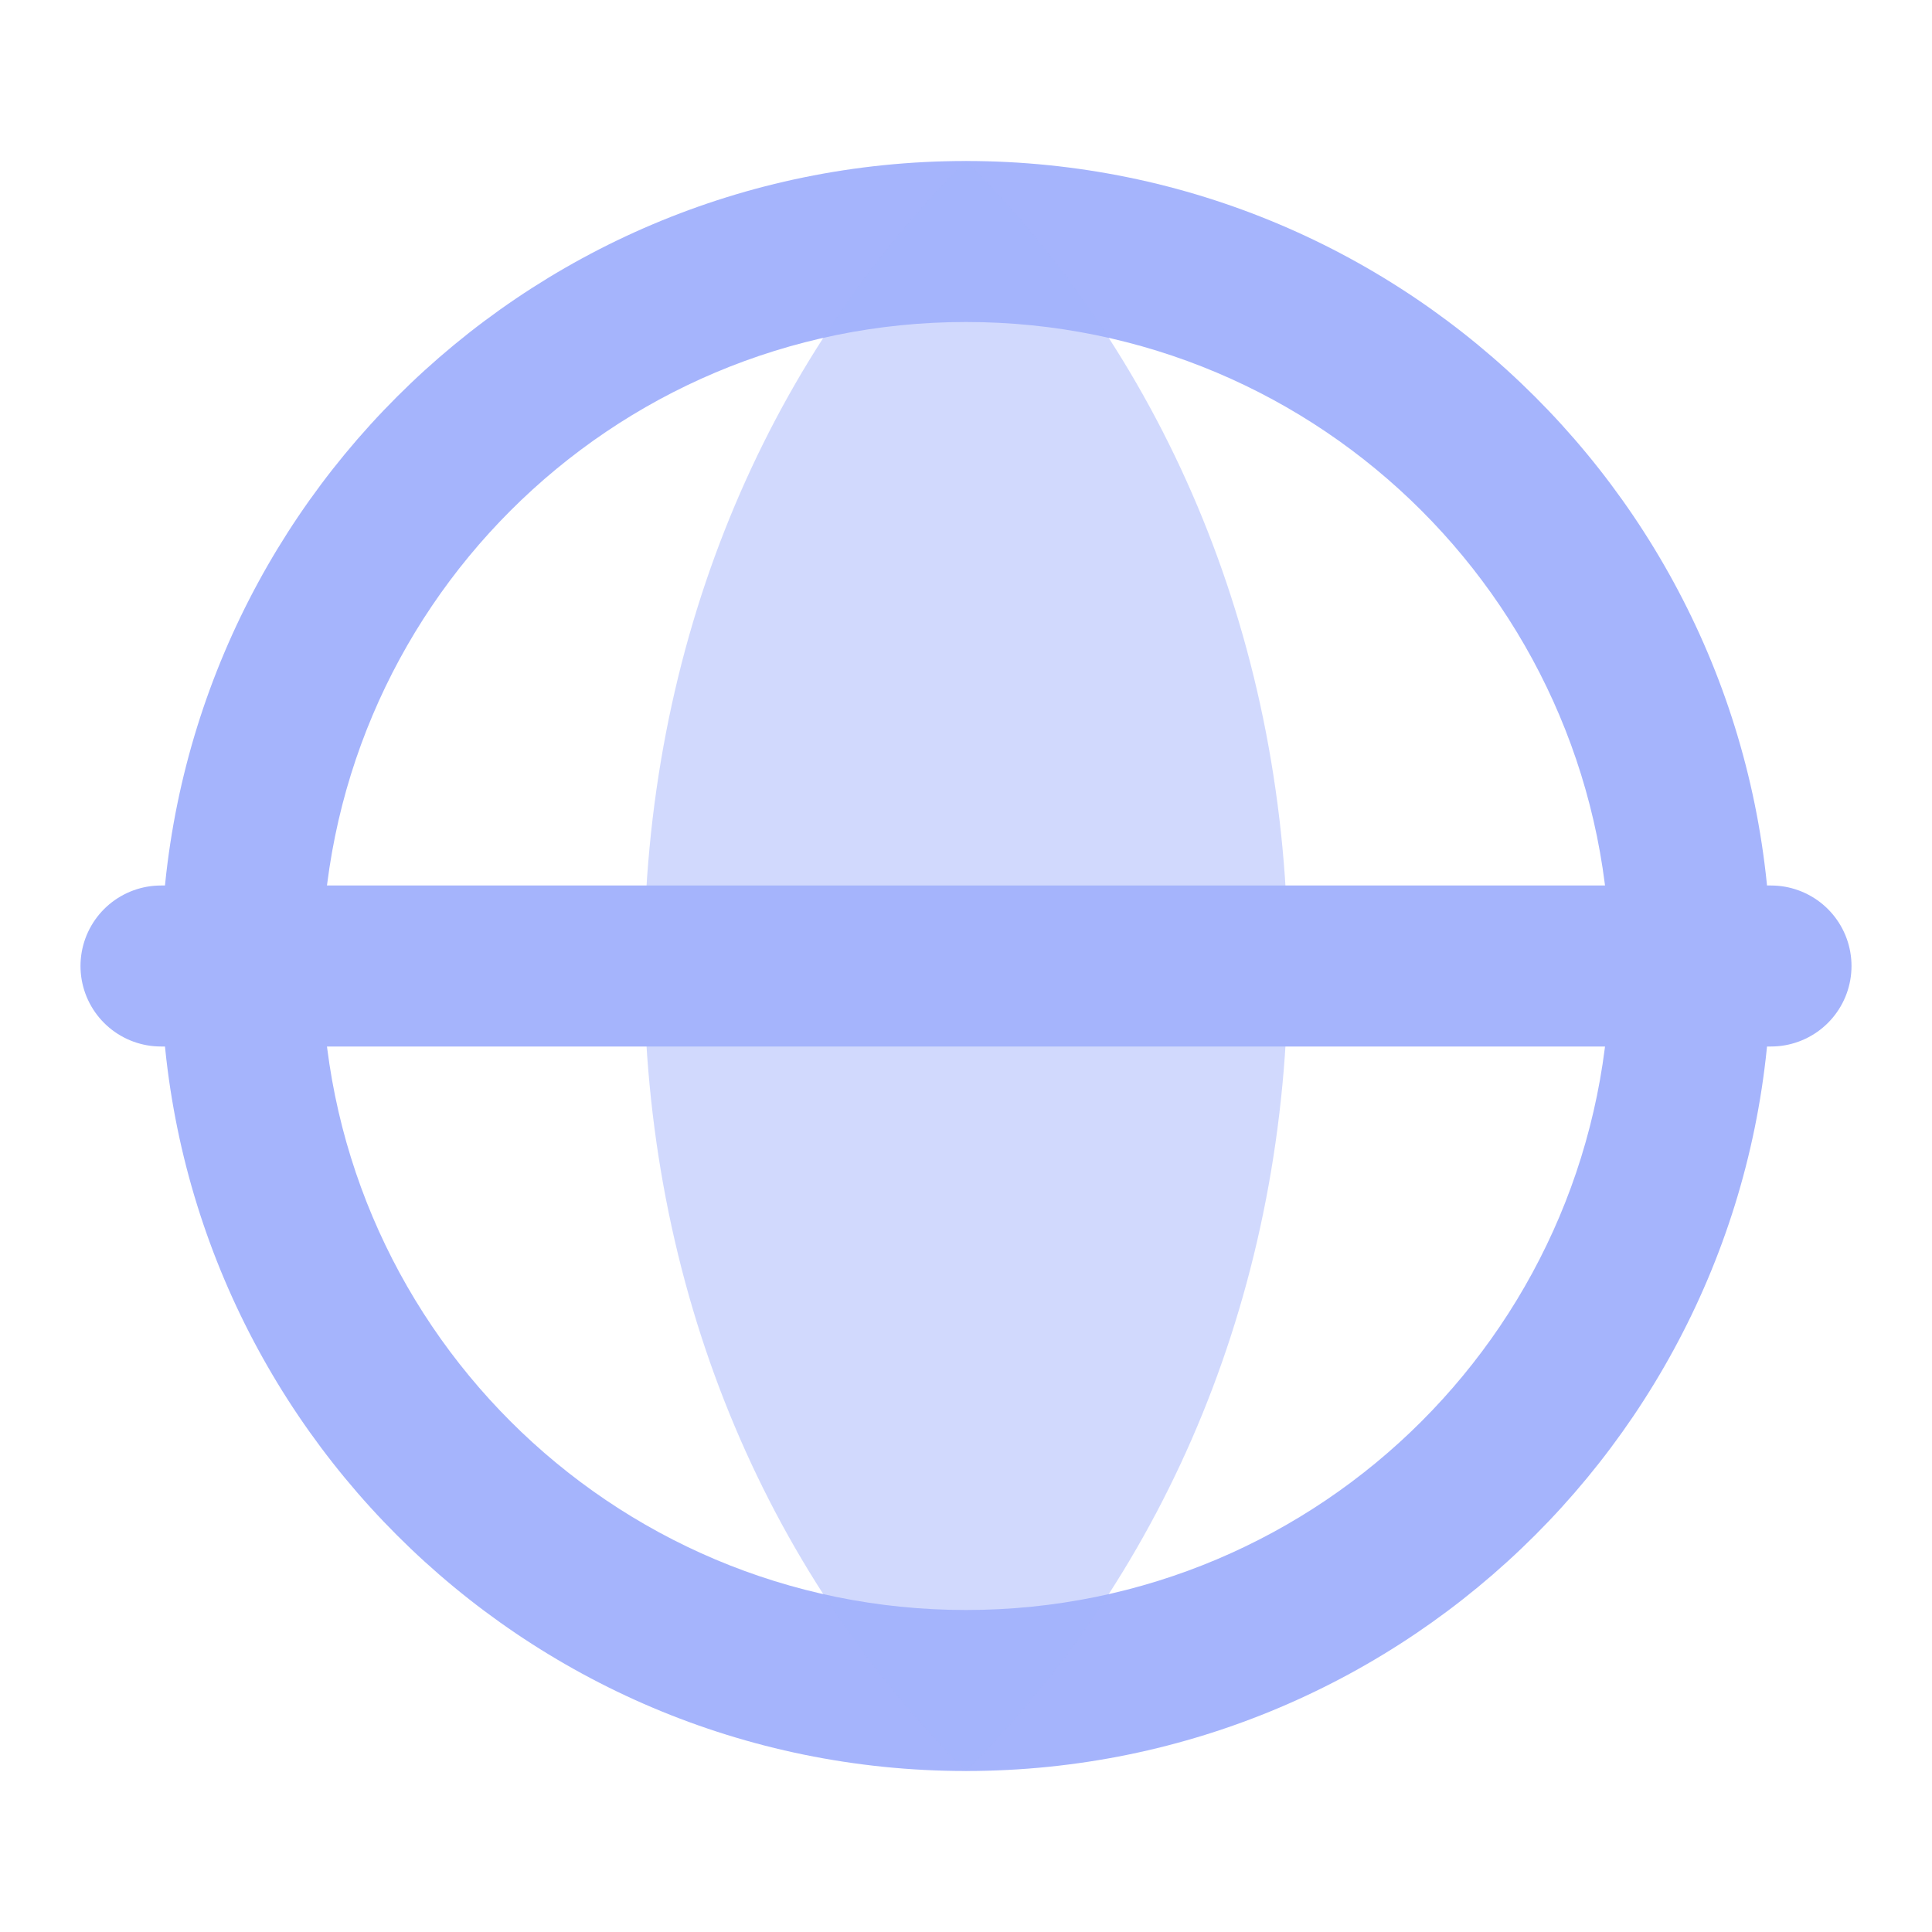<svg width="24" height="24" viewBox="0 0 24 24" fill="none" xmlns="http://www.w3.org/2000/svg">
  <path d="M12 2C6.48 2 2 6.48 2 12C2 17.52 6.48 22 12 22C17.52 22 22 17.52 22 12C22 6.48 17.52 2 12 2ZM12 20C7.58 20 4 16.42 4 12C4 7.58 7.58 4 12 4C16.42 4 20 7.58 20 12C20 16.42 16.42 20 12 20Z" fill="#A5B4FC"/>
  <path d="M12 2C14.5 4.5 16 8 16 12C16 16 14.5 19.5 12 22C9.5 19.5 8 16 8 12C8 8 9.5 4.5 12 2Z" fill="#A5B4FC" fill-opacity="0.5"/>
  <path d="M2 12H22" stroke="#A5B4FC" stroke-width="2" stroke-linecap="round"/>
</svg> 